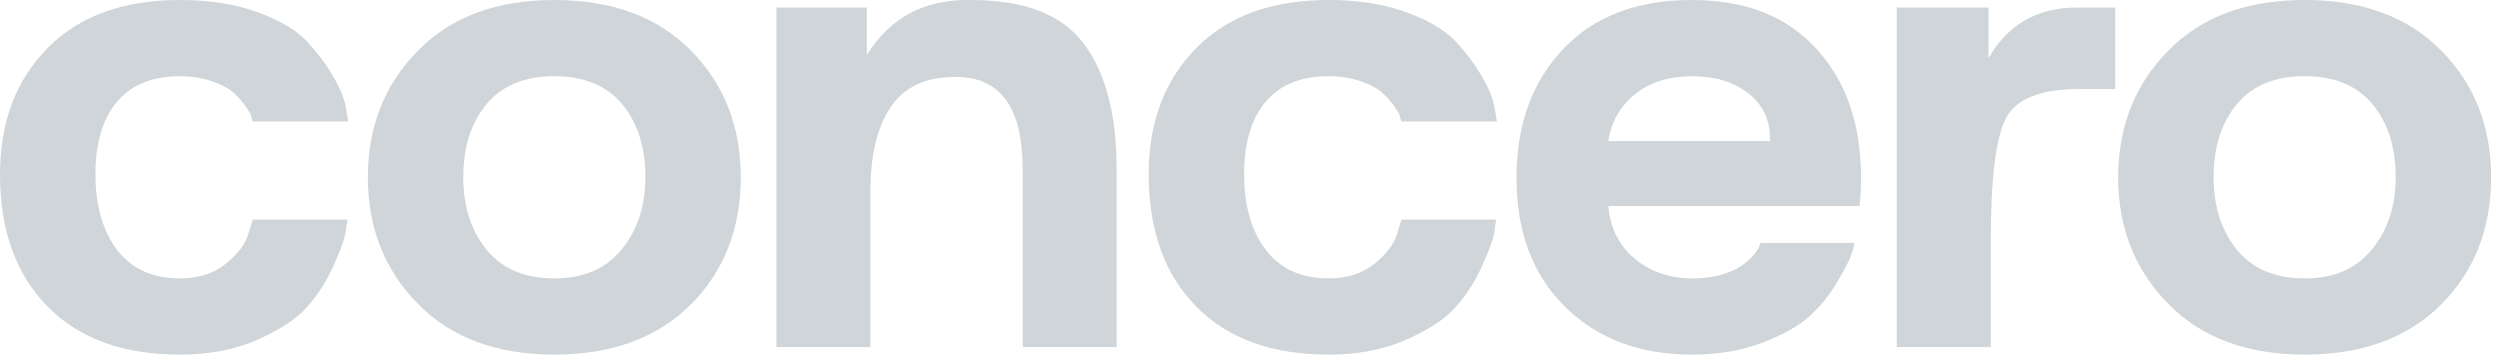 <svg width="141" height="20" viewBox="0 0 141 20" fill="none" xmlns="http://www.w3.org/2000/svg">
<path d="M2.712 2.681C4.492 0.893 6.97 0 10.148 0C11.819 0 13.291 0.234 14.564 0.702C15.837 1.169 16.776 1.737 17.379 2.404C17.981 3.07 18.474 3.744 18.858 4.425C19.241 5.106 19.46 5.674 19.515 6.127L19.639 6.85H14.257C14.229 6.794 14.202 6.701 14.174 6.574C14.147 6.446 14.031 6.241 13.825 5.957C13.619 5.674 13.387 5.418 13.127 5.191C12.866 4.964 12.469 4.759 11.935 4.574C11.401 4.391 10.805 4.298 10.148 4.298C8.586 4.298 7.402 4.781 6.594 5.745C5.786 6.71 5.383 8.071 5.383 9.83C5.383 11.588 5.794 13.042 6.615 14.106C7.437 15.169 8.614 15.702 10.148 15.702C11.189 15.702 12.051 15.426 12.736 14.873C13.42 14.319 13.845 13.759 14.009 13.191L14.256 12.382H19.597C19.569 12.581 19.528 12.85 19.474 13.191C19.418 13.531 19.192 14.142 18.795 15.021C18.398 15.9 17.898 16.674 17.295 17.34C16.692 18.007 15.761 18.616 14.502 19.17C13.242 19.723 11.79 20 10.147 20C6.942 20 4.45 19.093 2.671 17.276C0.89 15.461 0 12.978 0 9.83C0 6.88 0.903 4.497 2.711 2.681H2.712Z" fill="#CFD5D8"/>
<path d="M23.581 2.851C25.444 0.95 28.004 0 31.264 0C34.523 0 37.09 0.95 38.967 2.851C40.842 4.751 41.781 7.135 41.781 10C41.781 12.864 40.849 15.275 38.987 17.148C37.097 19.049 34.522 19.999 31.264 19.999C28.005 19.999 25.436 19.042 23.56 17.127C21.684 15.213 20.746 12.836 20.746 10C20.746 7.163 21.691 4.751 23.581 2.851ZM26.128 10C26.128 11.645 26.566 13.006 27.443 14.084C28.32 15.162 29.593 15.701 31.265 15.701C32.936 15.701 34.174 15.155 35.065 14.063C35.954 12.971 36.4 11.616 36.4 9.999C36.4 8.297 35.961 6.921 35.085 5.87C34.208 4.821 32.934 4.296 31.265 4.296C29.595 4.296 28.32 4.822 27.443 5.87C26.567 6.92 26.128 8.297 26.128 10Z" fill="#CFD5D8"/>
<path d="M48.888 0.425V3.106C50.147 1.063 52.01 0.028 54.475 0H54.763C57.776 0 59.898 0.823 61.13 2.468C62.362 4.114 62.978 6.469 62.978 9.533V19.576H57.679V9.533C57.679 6.1 56.446 4.37 53.982 4.341H53.858C52.215 4.341 51.01 4.901 50.243 6.023C49.475 7.144 49.092 8.74 49.092 10.81V19.576H43.793V0.425H48.887H48.888Z" fill="#CFD5D8"/>
<path d="M67.497 2.681C69.277 0.893 71.755 0 74.933 0C76.604 0 78.076 0.234 79.349 0.702C80.622 1.169 81.561 1.737 82.164 2.404C82.766 3.07 83.259 3.744 83.643 4.425C84.026 5.106 84.245 5.674 84.3 6.127L84.424 6.85H79.042C79.014 6.794 78.987 6.701 78.959 6.574C78.932 6.446 78.816 6.241 78.61 5.957C78.404 5.674 78.172 5.418 77.912 5.191C77.651 4.964 77.255 4.759 76.721 4.574C76.186 4.391 75.591 4.298 74.933 4.298C73.372 4.298 72.187 4.781 71.379 5.745C70.571 6.71 70.168 8.071 70.168 9.83C70.168 11.588 70.579 13.042 71.4 14.106C72.222 15.169 73.399 15.702 74.933 15.702C75.974 15.702 76.836 15.426 77.521 14.873C78.205 14.319 78.63 13.759 78.794 13.191L79.041 12.382H84.382C84.355 12.581 84.313 12.85 84.259 13.191C84.203 13.531 83.977 14.142 83.58 15.021C83.183 15.9 82.683 16.674 82.081 17.34C81.477 18.007 80.546 18.616 79.287 19.17C78.027 19.723 76.575 20 74.932 20C71.728 20 69.235 19.093 67.456 17.276C65.675 15.461 64.785 12.978 64.785 9.83C64.785 6.88 65.688 4.497 67.496 2.681H67.497Z" fill="#CFD5D8"/>
<path d="M88.161 2.766C89.914 0.923 92.324 0 95.391 0C98.458 0 100.752 0.915 102.437 2.745C104.122 4.574 104.963 7.007 104.963 10.043C104.963 10.554 104.936 11.079 104.881 11.617H90.708C90.817 12.866 91.317 13.858 92.207 14.595C93.097 15.333 94.186 15.702 95.474 15.702C96.076 15.702 96.617 15.631 97.097 15.489C97.575 15.347 97.945 15.184 98.206 14.999C98.466 14.816 98.685 14.624 98.864 14.425C99.041 14.227 99.158 14.057 99.213 13.914L99.294 13.701H104.594C104.567 13.871 104.505 14.099 104.409 14.382C104.313 14.666 104.054 15.169 103.629 15.893C103.204 16.616 102.69 17.255 102.088 17.808C101.485 18.361 100.595 18.865 99.418 19.318C98.239 19.771 96.911 19.999 95.432 19.999C92.474 19.999 90.084 19.099 88.263 17.297C86.442 15.495 85.531 13.077 85.531 10.042C85.531 7.006 86.406 4.637 88.16 2.765L88.161 2.766ZM99.828 7.958V7.83C99.828 6.752 99.418 5.894 98.596 5.255C97.774 4.617 96.719 4.298 95.433 4.298C94.147 4.298 93.043 4.638 92.207 5.319C91.372 6 90.873 6.88 90.708 7.958H99.827H99.828Z" fill="#CFD5D8"/>
<path d="M106.977 0.426H112.153V3.277C113.247 1.377 114.905 0.426 117.124 0.426H119.301V5.022H117.247C115.083 5.022 113.714 5.568 113.139 6.66C112.563 7.752 112.276 10.114 112.276 13.745V19.575H106.977V0.426Z" fill="#CFD5D8"/>
<path d="M122.3 2.851C124.162 0.95 126.722 0 129.982 0C133.242 0 135.809 0.95 137.685 2.851C139.561 4.751 140.5 7.135 140.5 10C140.5 12.864 139.568 15.275 137.706 17.148C135.816 19.049 133.241 19.999 129.982 19.999C126.723 19.999 124.154 19.042 122.279 17.127C120.402 15.213 119.464 12.836 119.464 10C119.464 7.163 120.409 4.751 122.299 2.851H122.3ZM124.847 10C124.847 11.645 125.284 13.006 126.162 14.084C127.037 15.162 128.311 15.701 129.982 15.701C131.653 15.701 132.892 15.155 133.782 14.063C134.671 12.971 135.117 11.616 135.117 9.999C135.117 8.297 134.679 6.921 133.802 5.87C132.926 4.821 131.652 4.296 129.982 4.296C128.312 4.296 127.037 4.822 126.162 5.87C125.285 6.92 124.847 8.296 124.847 9.999V10Z" fill="#CFD5D8"/>
</svg>
